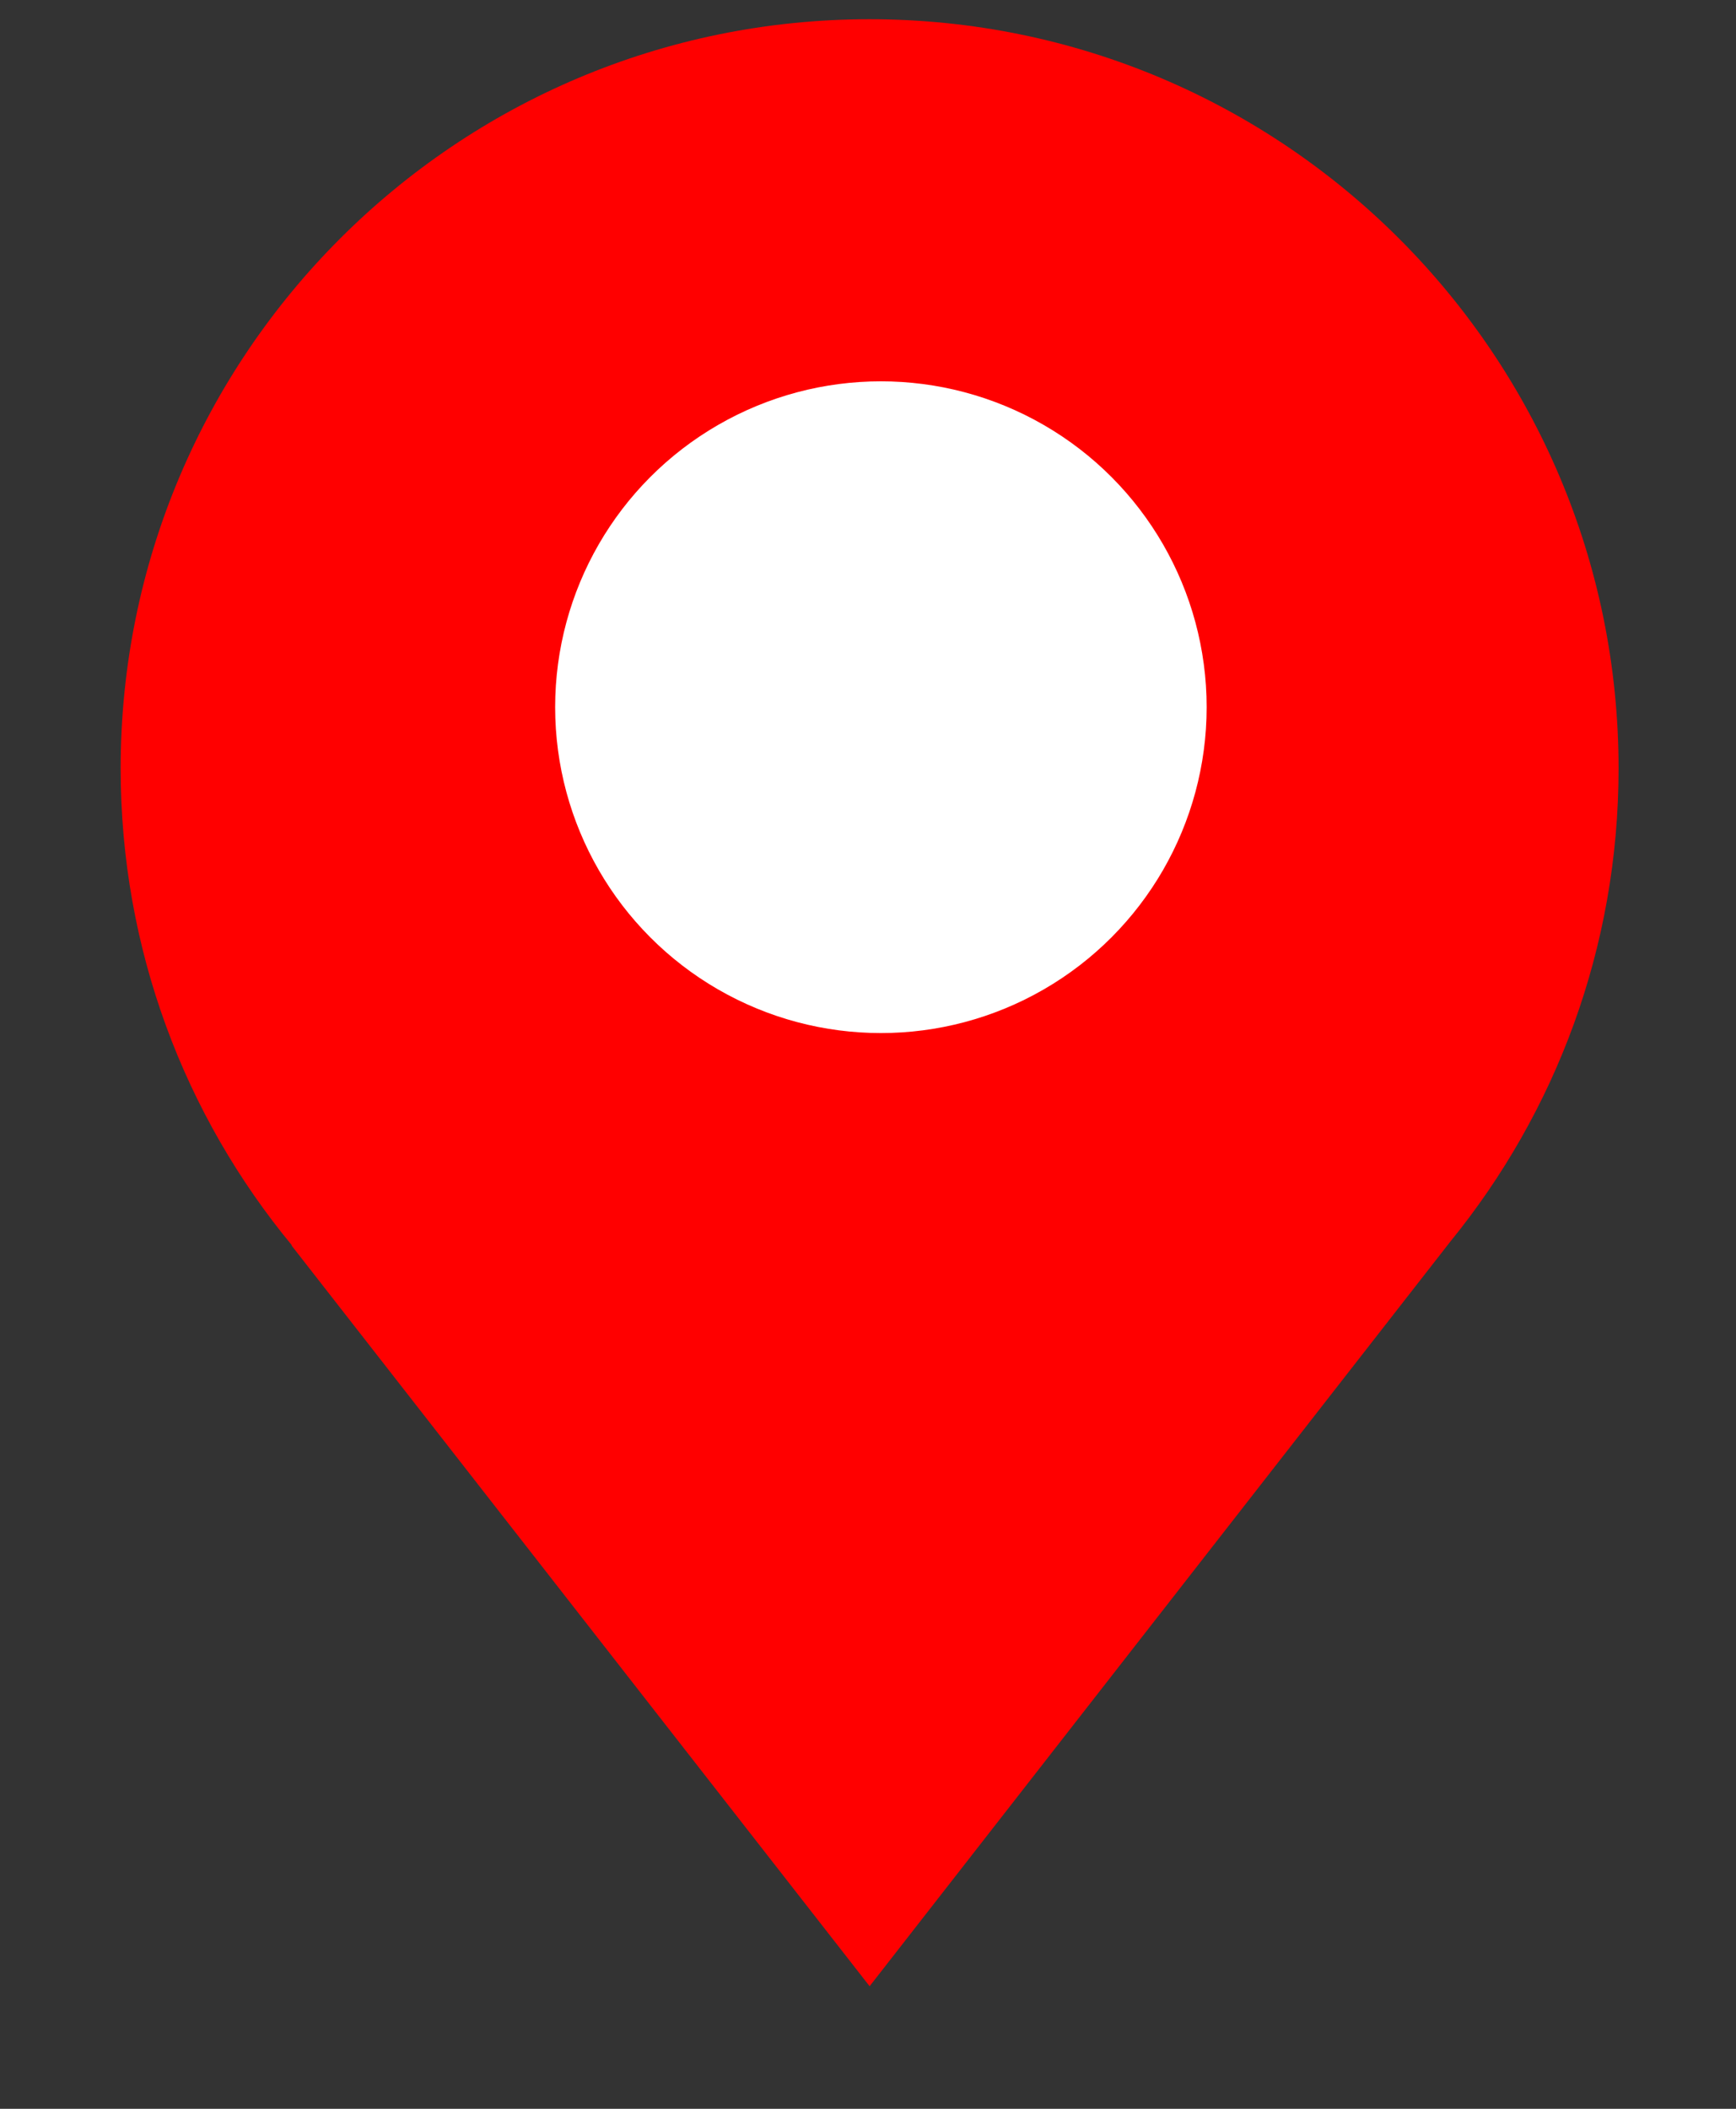 <svg width="14" height="17" viewBox="0 0 14 17" fill="none" xmlns="http://www.w3.org/2000/svg">
<rect x="0" y="0" width="14" height="17" fill="#333333" stroke="none"/>
<path d="M13.053 6.195C13.053 2.859 10.348 0.155 7.013 0.155C3.677 0.155 0.973 2.859 0.973 6.195C0.973 7.655 1.491 8.995 2.354 10.039H2.35L7.013 16.012L11.697 10.008H11.697C12.544 8.968 13.053 7.641 13.053 6.195Z" fill="#FF0000"/>
<circle cx="7.104" cy="5.701" r="2.627" fill="white"/>
</svg>
